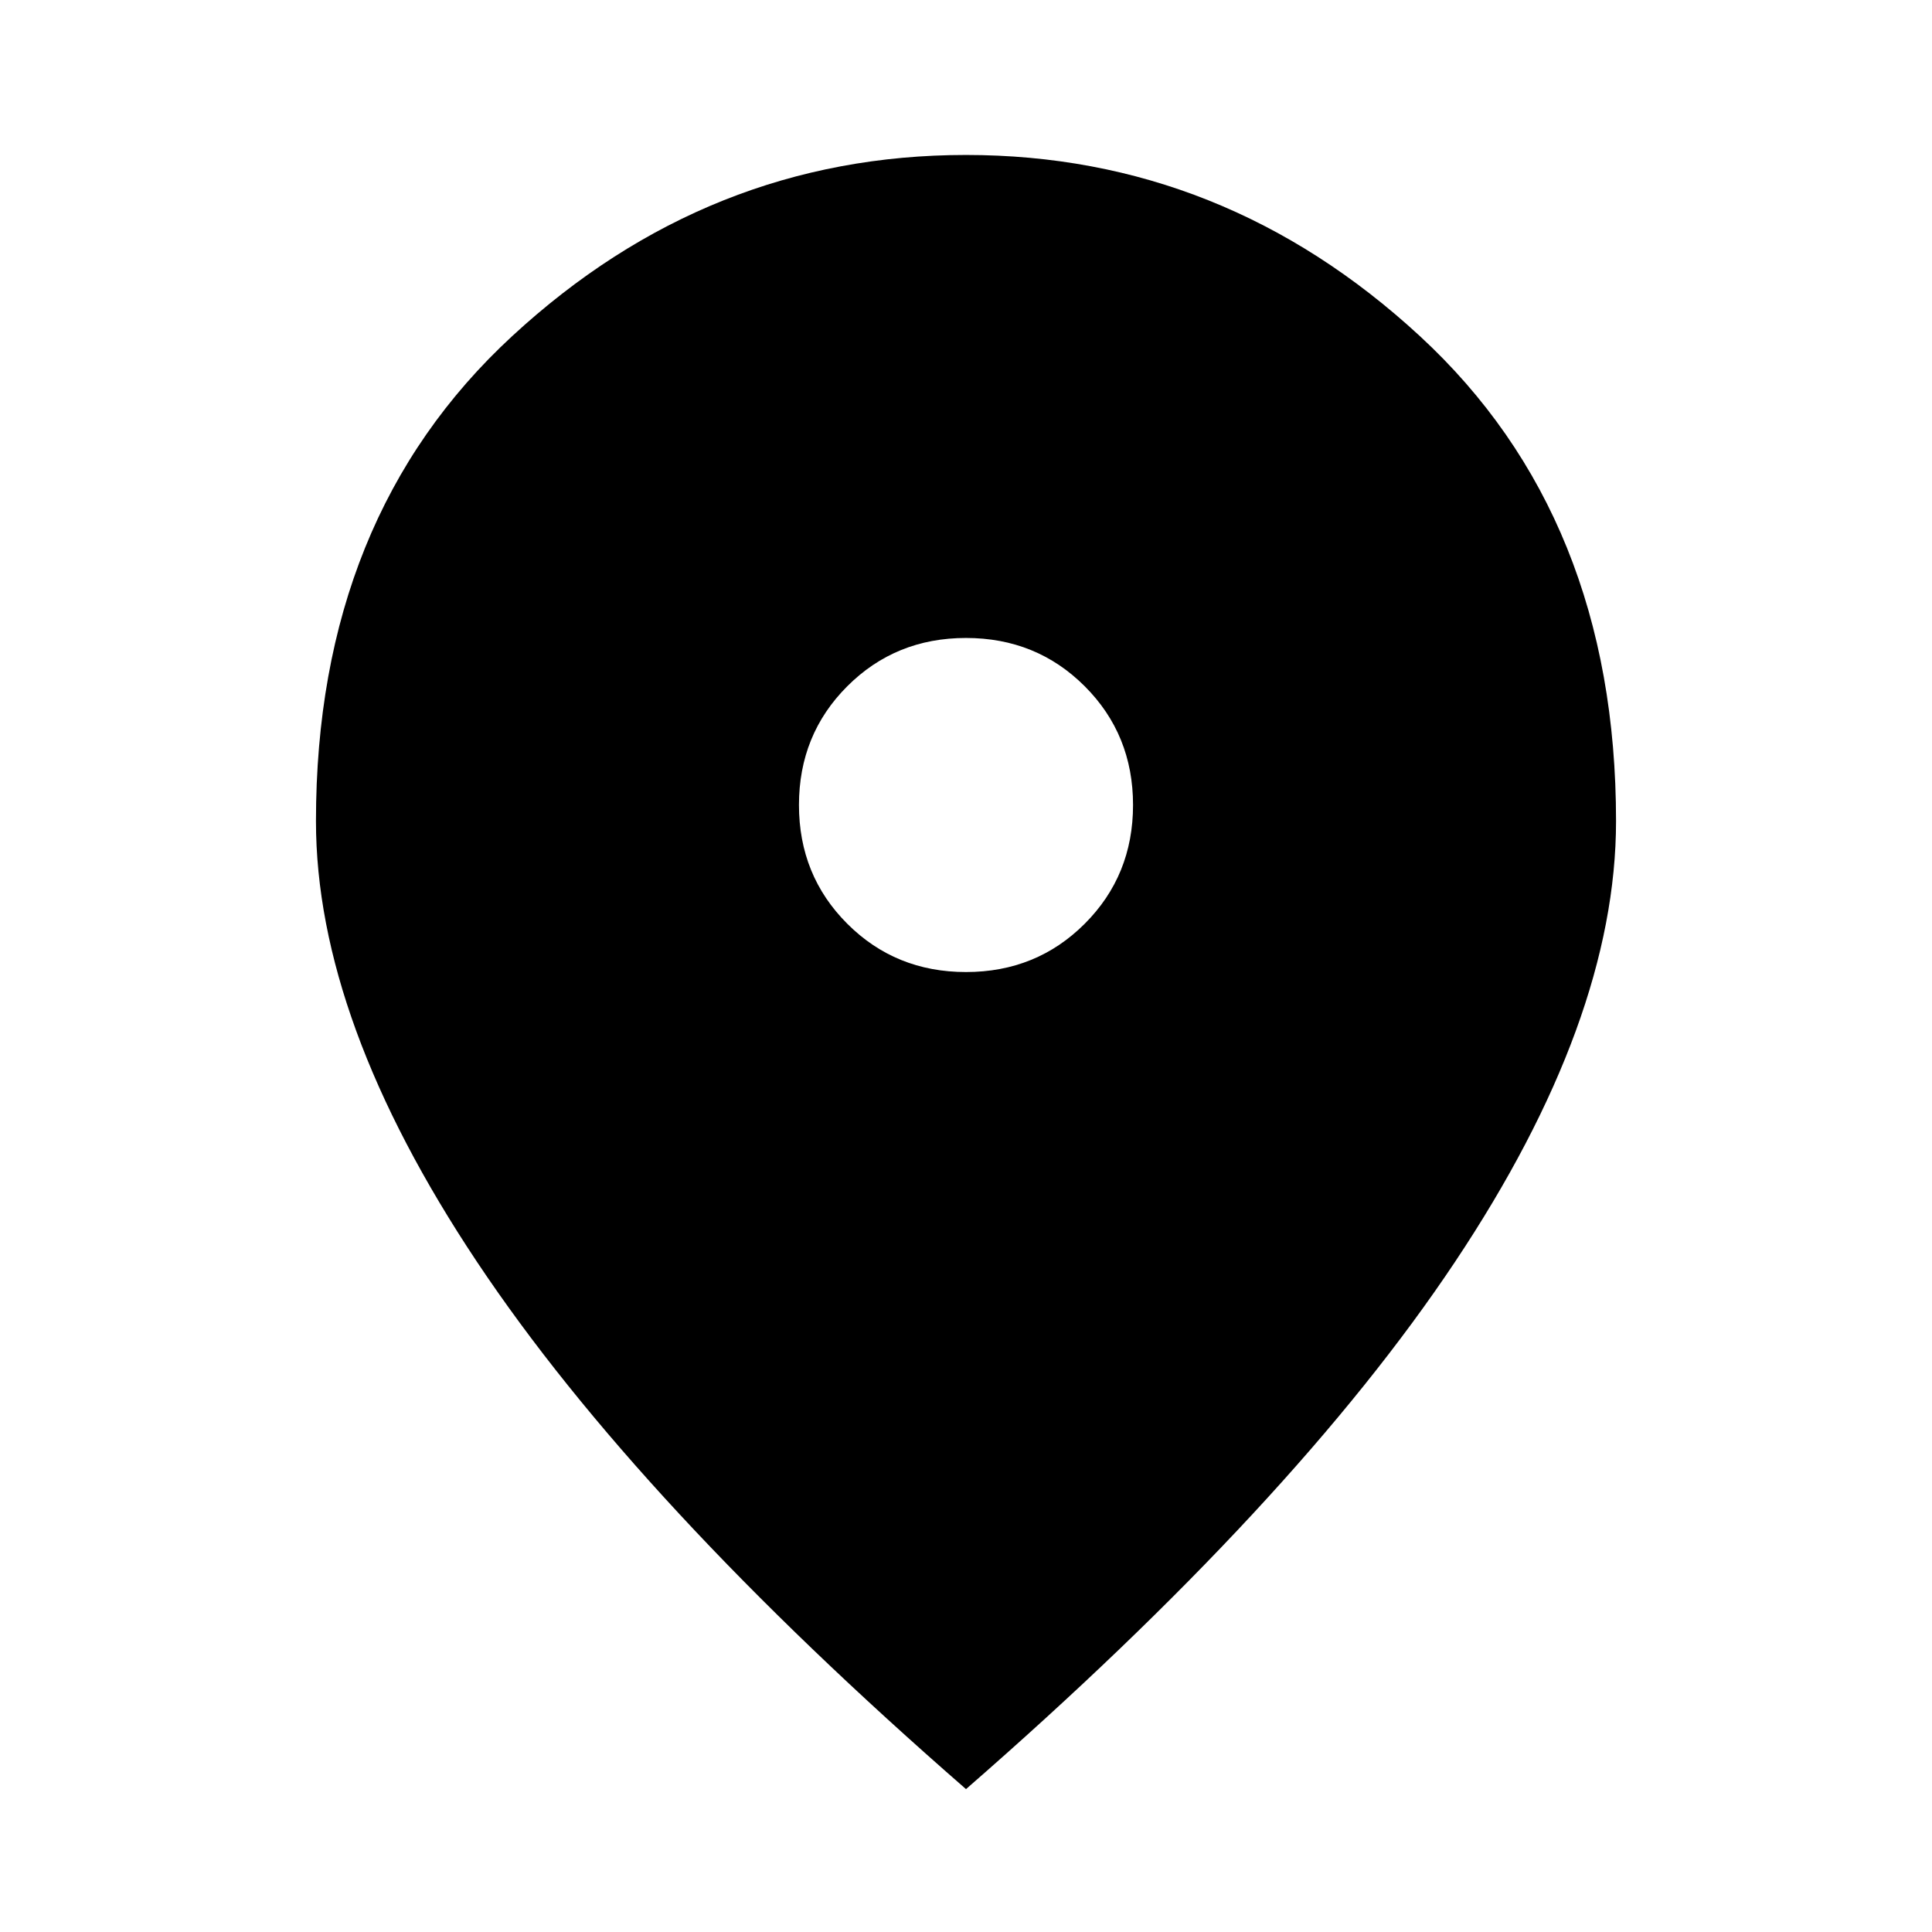 <svg xmlns="http://www.w3.org/2000/svg" height="24" width="24"><path d="M12 12.075q.875 0 1.475-.6.6-.6.6-1.475 0-.875-.6-1.475-.6-.6-1.475-.6-.875 0-1.475.6-.6.6-.6 1.475 0 .875.6 1.475.6.6 1.475.6Zm0 10.15q-4.075-3.55-6.075-6.55t-2-5.475q0-3.775 2.438-6.025Q8.8 1.925 12 1.925q3.2 0 5.638 2.25 2.437 2.25 2.437 6.025 0 2.475-2 5.475-2 3-6.075 6.55Z"/></svg>